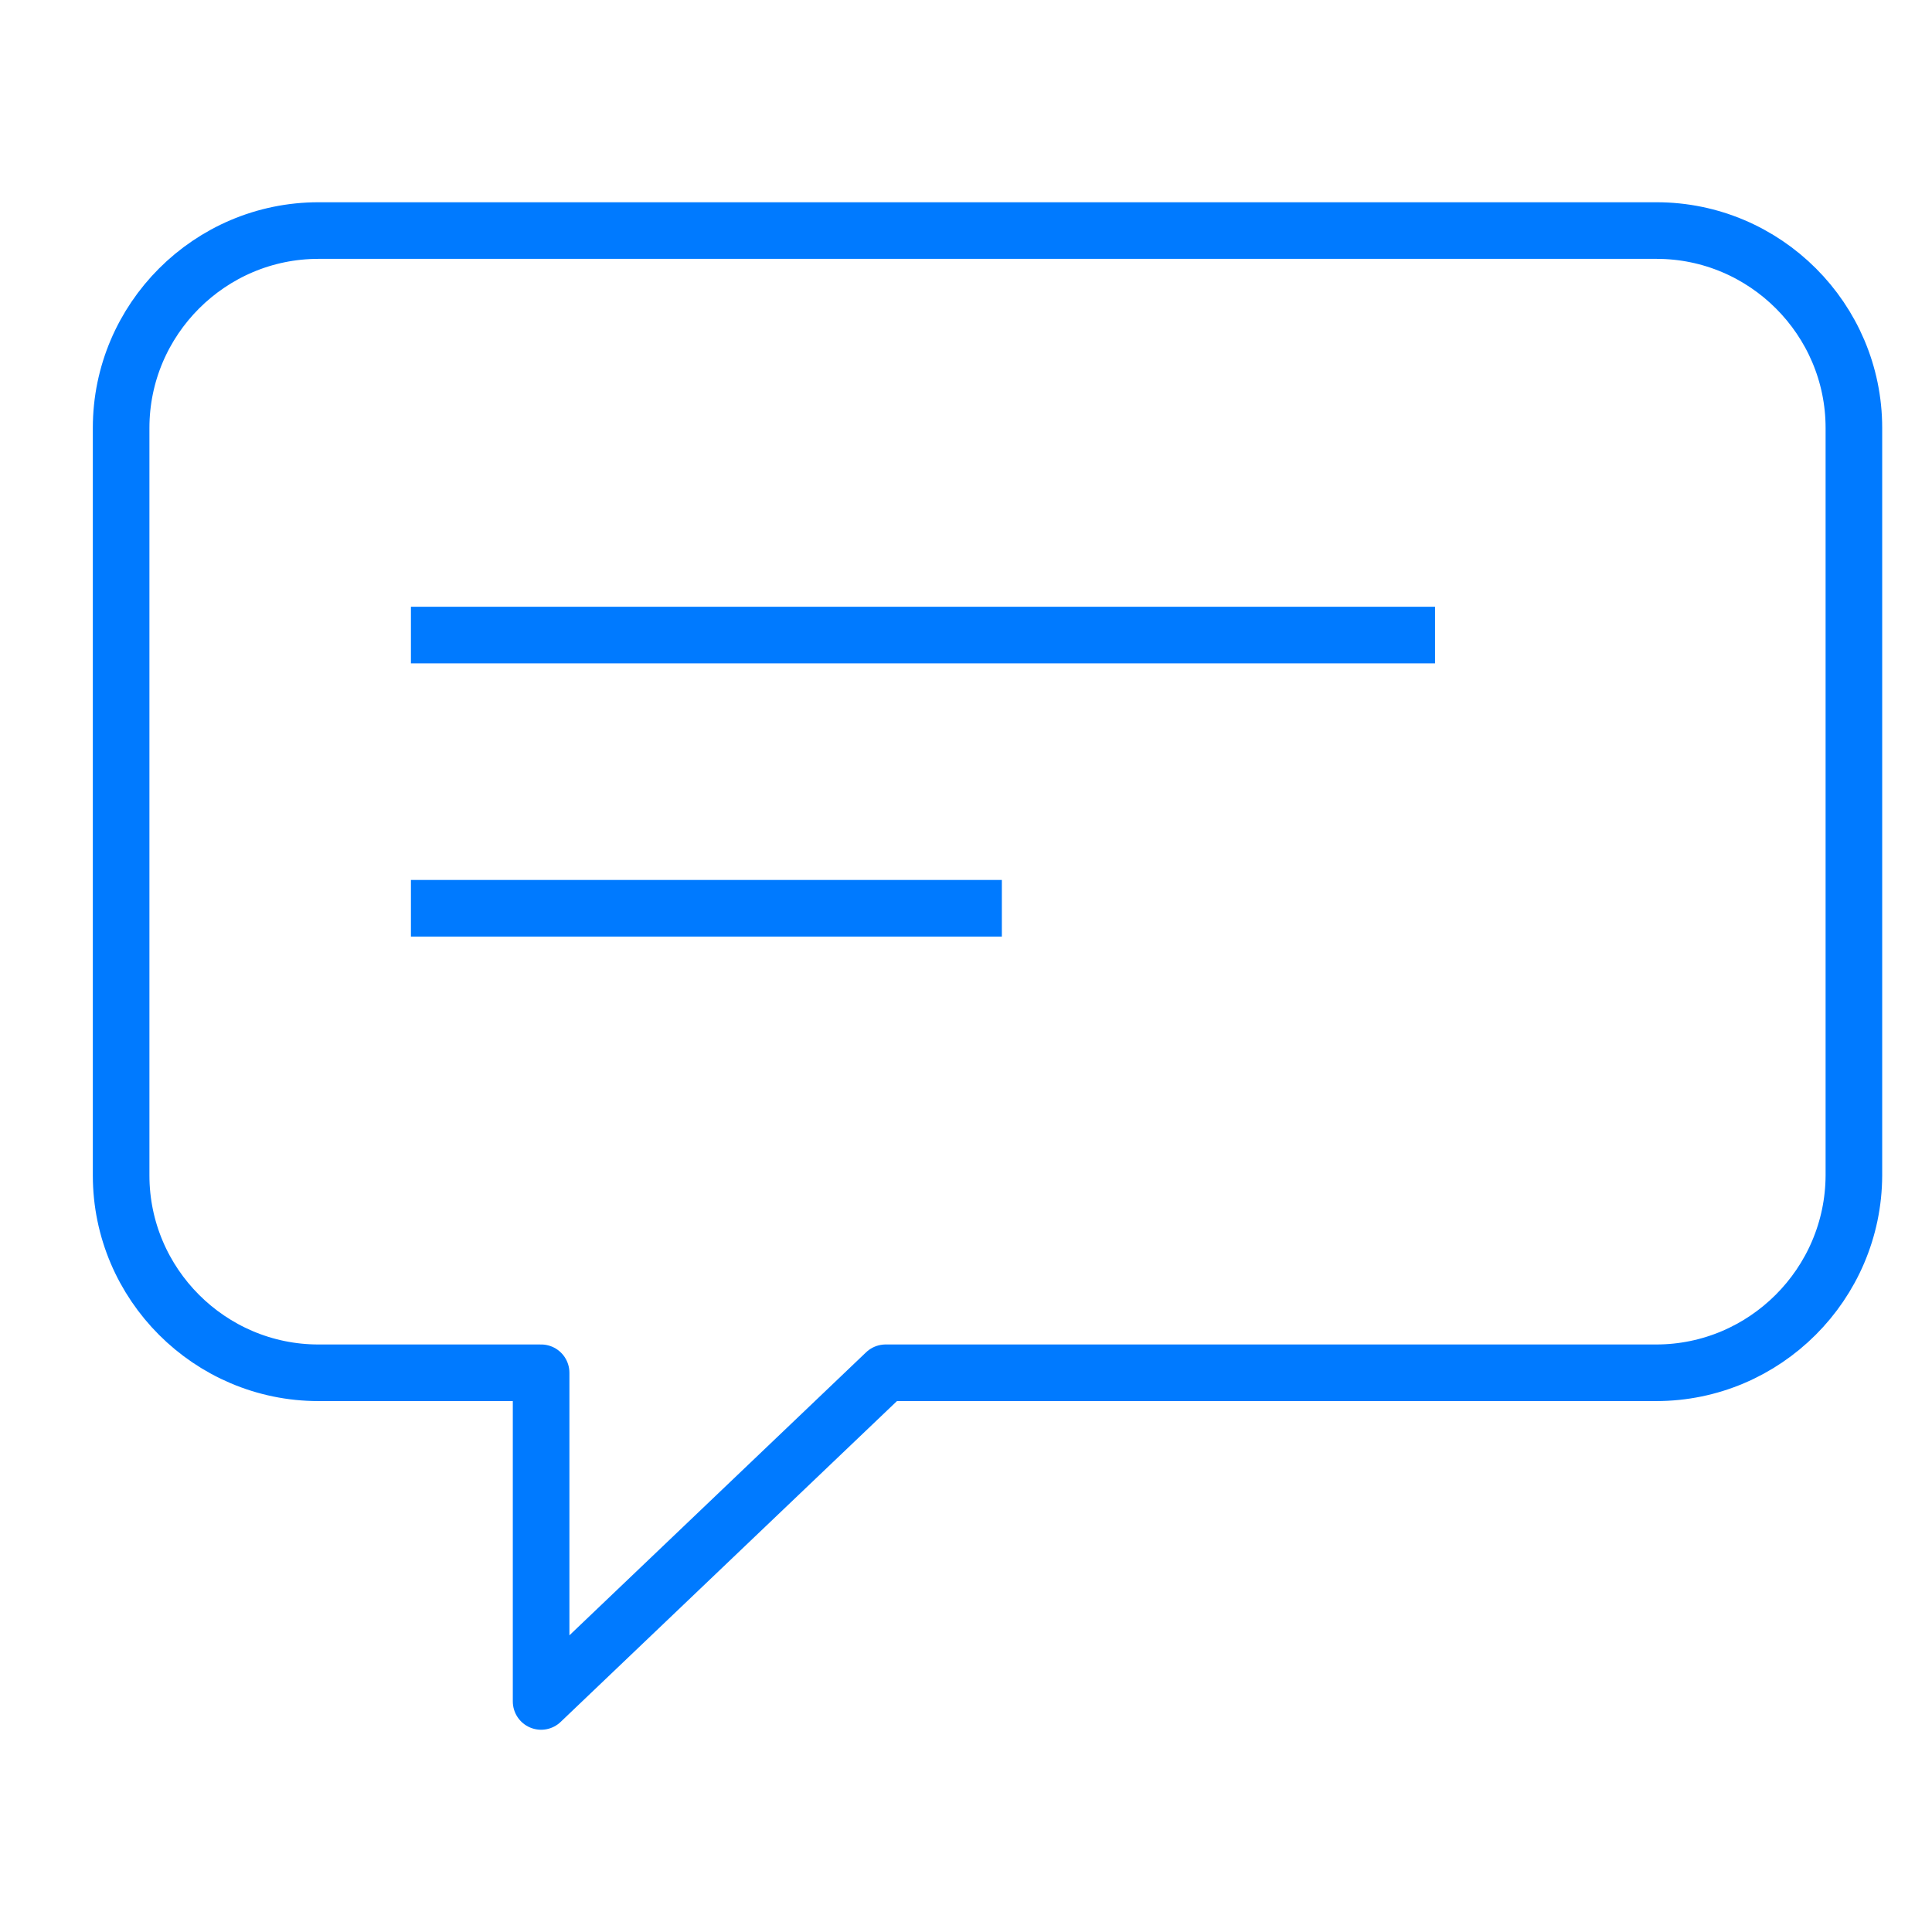 <?xml version="1.0" encoding="utf-8"?>
<!-- Generator: Adobe Illustrator 22.1.0, SVG Export Plug-In . SVG Version: 6.00 Build 0)  -->
<svg version="1.1" id="Layer_1" xmlns="http://www.w3.org/2000/svg" xmlns:xlink="http://www.w3.org/1999/xlink" x="0px" y="0px"
	 viewBox="0 0 512 512" style="enable-background:new 0 0 512 512;" xml:space="preserve">
<style type="text/css">
	.st0{fill:none;stroke:#007AFF;stroke-width:15;stroke-linejoin:round;stroke-miterlimit:10;}
</style>
<path class="st0" d="M438.9,363.8H234.7l-91.3,87.1v-87.1h-59c-28.8,0-52.3-23.5-52.3-52.3V113.4c0-28.8,23.5-52.3,52.3-52.3H439
	c28.8,0,52.3,23.5,52.3,52.3v198.1C491.2,340.3,467.7,363.8,438.9,363.8z"/>
<line class="st0" x1="108.9" y1="168.3" x2="380.3" y2="168.3"/>
<line class="st0" x1="108.9" y1="240.7" x2="265.5" y2="240.7"/>
</svg>
